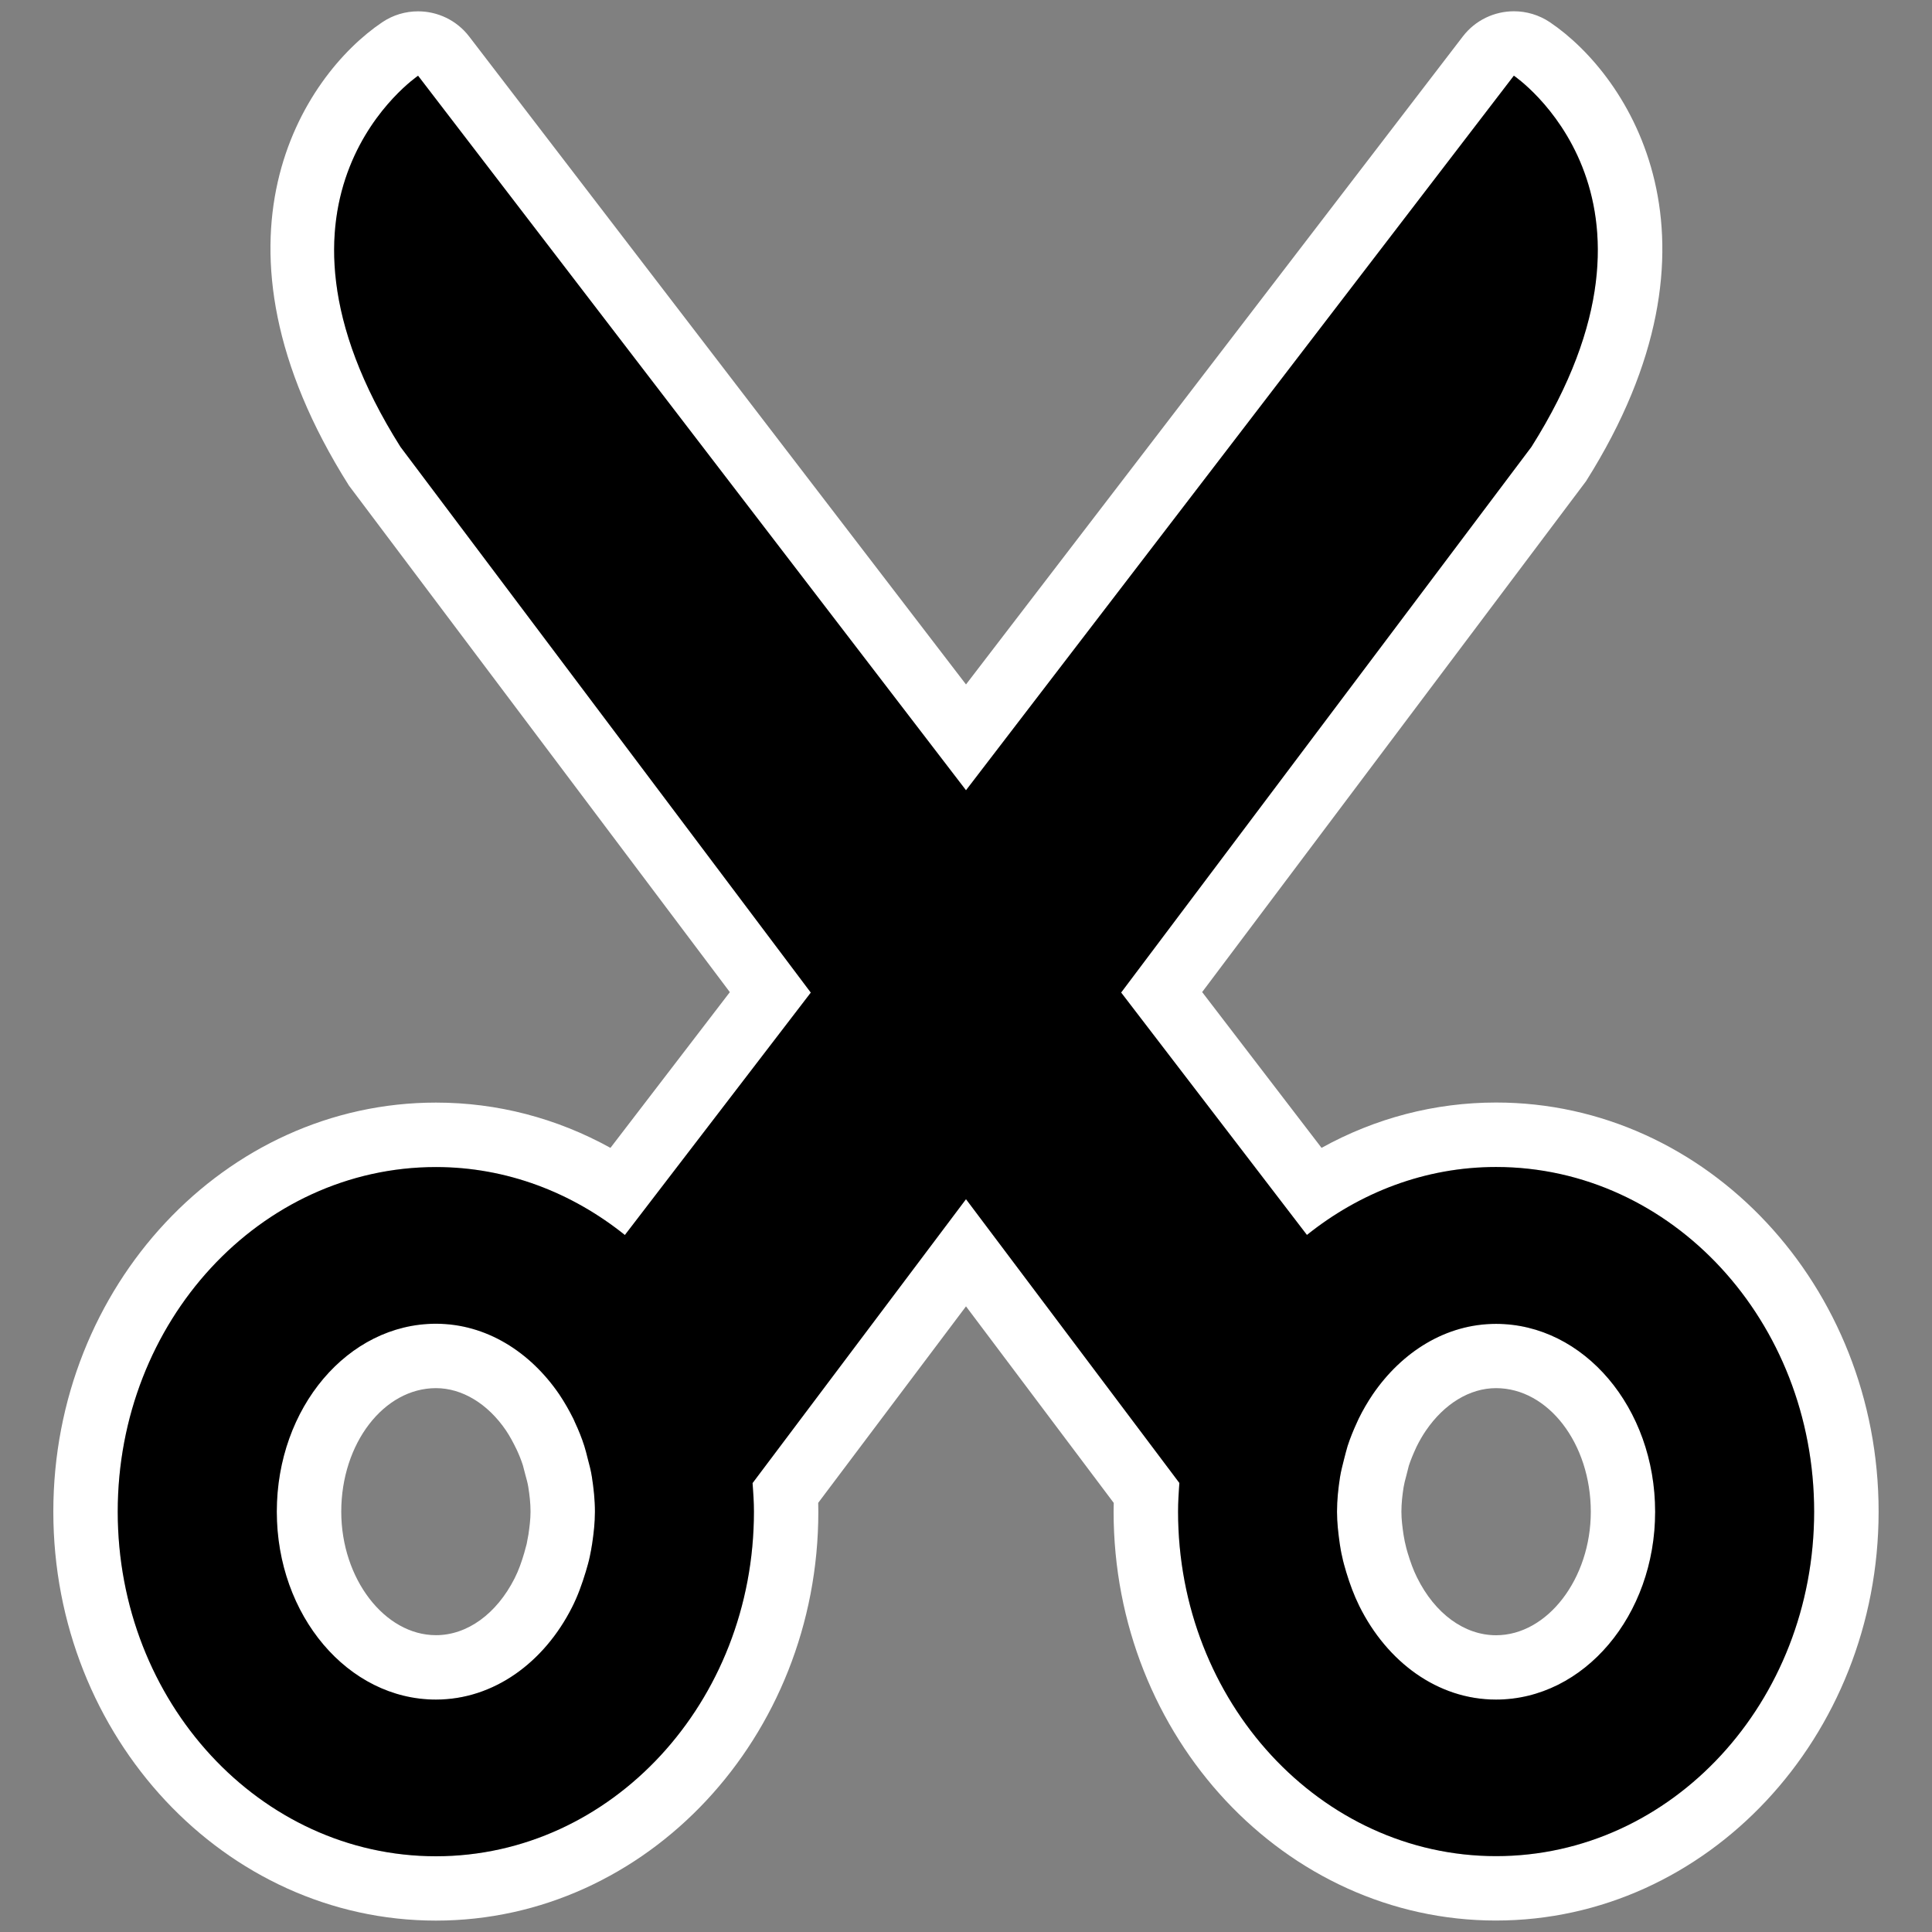 <?xml version="1.0" encoding="UTF-8" standalone="no"?>
<!-- Converted with SVG Converter - Version 0.9.5 (Compiled Mon May 30 09:08:51 2011) - Copyright (C) 2011 Nokia -->

<svg
   xmlns:dc="http://purl.org/dc/elements/1.1/"
   xmlns:cc="http://creativecommons.org/ns#"
   xmlns:rdf="http://www.w3.org/1999/02/22-rdf-syntax-ns#"
   xmlns:svg="http://www.w3.org/2000/svg"
   xmlns="http://www.w3.org/2000/svg"
   xmlns:sodipodi="http://sodipodi.sourceforge.net/DTD/sodipodi-0.dtd"
   xmlns:inkscape="http://www.inkscape.org/namespaces/inkscape"
   width="30px"
   x="0px"
   version="1.1"
   y="0px"
   height="30px"
   viewBox="0 0 30 30"
   xml:space="preserve"
   id="svg2"
   inkscape:version="0.48.2 r9819"
   sodipodi:docname="trim_inverted.svg"><rect x="0" y="0" width="30" height="30" fill="#808080" stroke="none"/><defs
   id="defs21">
  
 
   
   
   
   
   
  </defs><sodipodi:namedview
   pagecolor="#ffffff"
   bordercolor="#666666"
   borderopacity="1"
   objecttolerance="10"
   gridtolerance="10"
   guidetolerance="10"
   inkscape:pageopacity="0"
   inkscape:pageshadow="2"
   inkscape:window-width="1920"
   inkscape:window-height="1032"
   id="namedview19"
   showgrid="false"
   inkscape:zoom="25.933333"
   inkscape:cx="2.2172236"
   inkscape:cy="15"
   inkscape:window-x="0"
   inkscape:window-y="0"
   inkscape:window-maximized="0"
   inkscape:current-layer="svg2" />
 <g
   id="DO_NOT_EDIT_-_BOUNDING_BOX">
  <rect
   width="30"
   fill="none"
   height="30"
   id="BOUNDING_BOX" />
 </g>
 <rect
   width="30"
   height="30"
   id="rect11"
   x="0"
   y="0"
   style="fill:none;stroke-opacity:0.31" /><path
   d="m 23.23,29.822 c -3.274,0 -5.938,-2.849 -5.938,-6.35 0,-0.045 10e-4,-0.09 0.002,-0.135 L 15,20.285 12.705,23.336 c 10e-4,0.045 0.002,0.091 0.002,0.137 0,3.501 -2.664,6.35 -5.938,6.35 -3.276,0 -5.941,-2.849 -5.941,-6.35 0,-3.502 2.666,-6.352 5.941,-6.352 0.953,0 1.874,0.241 2.71,0.703 L 11.333,15.406 5.419,7.541 C 3.011,3.73 4.706,1.175 5.933,0.347 6.104,0.231 6.299,0.176 6.492,0.176 c 0.301,0 0.598,0.136 0.794,0.392 L 15,10.628 22.714,0.567 c 0.196,-0.256 0.493,-0.392 0.795,-0.392 0.192,0 0.388,0.056 0.559,0.171 1.227,0.828 2.922,3.383 0.56,7.126 l -5.961,7.933 1.854,2.419 c 0.837,-0.463 1.758,-0.704 2.711,-0.704 3.275,0 5.939,2.85 5.939,6.352 -10e-4,3.502 -2.665,6.35 -5.941,6.35 z m 0,-8.267 c -0.406,0 -0.804,0.241 -1.09,0.661 -0.052,0.076 -0.102,0.163 -0.146,0.253 -0.055,0.12 -0.089,0.203 -0.118,0.292 0,0.003 -0.036,0.143 -0.037,0.146 -0.021,0.078 -0.035,0.131 -0.044,0.186 -0.019,0.121 -0.034,0.249 -0.034,0.381 0,0.122 0.016,0.241 0.033,0.358 l 0.019,0.104 c 0.02,0.093 0.033,0.136 0.046,0.18 0.042,0.139 0.087,0.264 0.145,0.38 0.278,0.562 0.736,0.896 1.227,0.896 0.797,0 1.471,-0.878 1.471,-1.918 -0.001,-1.059 -0.661,-1.919 -1.472,-1.919 z m -16.46,0 c -0.811,0 -1.471,0.86 -1.471,1.918 0,1.04 0.673,1.918 1.471,1.918 0.485,0 0.941,-0.33 1.221,-0.883 C 8.054,24.384 8.1,24.251 8.14,24.115 l 0.038,-0.14 0.028,-0.15 C 8.222,23.712 8.238,23.594 8.238,23.472 8.238,23.34 8.223,23.212 8.203,23.088 8.193,23.025 8.175,22.964 8.159,22.905 L 8.119,22.752 C 8.093,22.671 8.06,22.589 8.023,22.51 7.962,22.384 7.912,22.294 7.855,22.209 7.573,21.796 7.175,21.555 6.77,21.555 z"
   id="path13"
   inkscape:connector-curvature="0"
   style="fill-opacity:1;stroke-opacity:0.15;fill:#ffffff" /><path
   d="m 23.23,18.121 c -1.1,0 -2.113,0.396 -2.936,1.055 L 17.409,15.412 23.78,6.939 C 26.249,3.027 23.507,1.175 23.507,1.175 L 15,12.271 6.492,1.176 c 0,0 -2.742,1.852 -0.273,5.764 l 6.371,8.473 -2.887,3.764 c -0.82,-0.658 -1.834,-1.055 -2.934,-1.055 -2.73,0 -4.941,2.396 -4.941,5.352 0,2.956 2.211,5.35 4.941,5.35 2.725,0 4.938,-2.395 4.938,-5.35 0,-0.15 -0.01,-0.299 -0.021,-0.445 L 15,18.621 l 3.313,4.406 c -0.01,0.146 -0.02,0.295 -0.02,0.445 0,2.955 2.213,5.35 4.938,5.35 2.73,0 4.939,-2.395 4.939,-5.35 0,-2.955 -2.209,-5.351 -4.94,-5.351 z m -14.035,5.85 c -0.01,0.066 -0.023,0.135 -0.037,0.201 -0.016,0.078 -0.039,0.154 -0.061,0.23 -0.059,0.195 -0.127,0.385 -0.215,0.557 -0.432,0.854 -1.213,1.432 -2.113,1.432 -1.365,0 -2.471,-1.307 -2.471,-2.918 0,-1.613 1.105,-2.918 2.471,-2.918 0.777,0 1.463,0.434 1.916,1.098 0.08,0.119 0.152,0.246 0.219,0.379 0.008,0.018 0.016,0.037 0.025,0.057 0.055,0.117 0.104,0.238 0.145,0.367 0.02,0.063 0.035,0.125 0.051,0.189 0.025,0.094 0.051,0.189 0.066,0.289 0.027,0.174 0.047,0.354 0.047,0.539 0,0.17 -0.019,0.336 -0.043,0.498 z m 14.035,2.42 c -0.908,0 -1.693,-0.586 -2.123,-1.453 -0.082,-0.166 -0.148,-0.344 -0.203,-0.527 -0.023,-0.08 -0.047,-0.158 -0.063,-0.24 -0.016,-0.064 -0.027,-0.133 -0.037,-0.197 -0.023,-0.164 -0.043,-0.33 -0.043,-0.5 0,-0.186 0.02,-0.365 0.047,-0.539 0.016,-0.098 0.041,-0.191 0.064,-0.283 0.018,-0.066 0.033,-0.133 0.053,-0.197 0.041,-0.127 0.09,-0.246 0.143,-0.361 l 0.029,-0.064 c 0.064,-0.131 0.137,-0.256 0.217,-0.375 0.453,-0.664 1.139,-1.098 1.916,-1.098 1.365,0 2.471,1.305 2.471,2.918 0,1.609 -1.105,2.916 -2.471,2.916 z"
   id="path15"
   inkscape:connector-curvature="0"
   style="fill-opacity:0.15;stroke-opacity:0.15" /><path
   d="m 23.23,18.121 c -1.1,0 -2.113,0.396 -2.936,1.055 L 17.409,15.412 23.78,6.939 C 26.249,3.027 23.507,1.175 23.507,1.175 L 15,12.271 6.492,1.176 c 0,0 -2.742,1.852 -0.273,5.764 l 6.371,8.473 -2.887,3.764 c -0.82,-0.658 -1.834,-1.055 -2.934,-1.055 -2.73,0 -4.941,2.396 -4.941,5.352 0,2.956 2.211,5.35 4.941,5.35 2.725,0 4.938,-2.395 4.938,-5.35 0,-0.15 -0.01,-0.299 -0.021,-0.445 L 15,18.621 l 3.313,4.406 c -0.01,0.146 -0.02,0.295 -0.02,0.445 0,2.955 2.213,5.35 4.938,5.35 2.73,0 4.939,-2.395 4.939,-5.35 0,-2.955 -2.209,-5.351 -4.94,-5.351 z m -14.035,5.85 c -0.01,0.066 -0.023,0.135 -0.037,0.201 -0.016,0.078 -0.039,0.154 -0.061,0.23 -0.059,0.195 -0.127,0.385 -0.215,0.557 -0.432,0.854 -1.213,1.432 -2.113,1.432 -1.365,0 -2.471,-1.307 -2.471,-2.918 0,-1.613 1.105,-2.918 2.471,-2.918 0.777,0 1.463,0.434 1.916,1.098 0.08,0.119 0.152,0.246 0.219,0.379 0.008,0.018 0.016,0.037 0.025,0.057 0.055,0.117 0.104,0.238 0.145,0.367 0.02,0.063 0.035,0.125 0.051,0.189 0.025,0.094 0.051,0.189 0.066,0.289 0.027,0.174 0.047,0.354 0.047,0.539 0,0.17 -0.019,0.336 -0.043,0.498 z m 14.035,2.42 c -0.908,0 -1.693,-0.586 -2.123,-1.453 -0.082,-0.166 -0.148,-0.344 -0.203,-0.527 -0.023,-0.08 -0.047,-0.158 -0.063,-0.24 -0.016,-0.064 -0.027,-0.133 -0.037,-0.197 -0.023,-0.164 -0.043,-0.33 -0.043,-0.5 0,-0.186 0.02,-0.365 0.047,-0.539 0.016,-0.098 0.041,-0.191 0.064,-0.283 0.018,-0.066 0.033,-0.133 0.053,-0.197 0.041,-0.127 0.09,-0.246 0.143,-0.361 l 0.029,-0.064 c 0.064,-0.131 0.137,-0.256 0.217,-0.375 0.453,-0.664 1.139,-1.098 1.916,-1.098 1.365,0 2.471,1.305 2.471,2.918 0,1.609 -1.105,2.916 -2.471,2.916 z"
   id="path17"
   inkscape:connector-curvature="0"
   style="fill:#000000;fill-opacity:1" />
</svg>